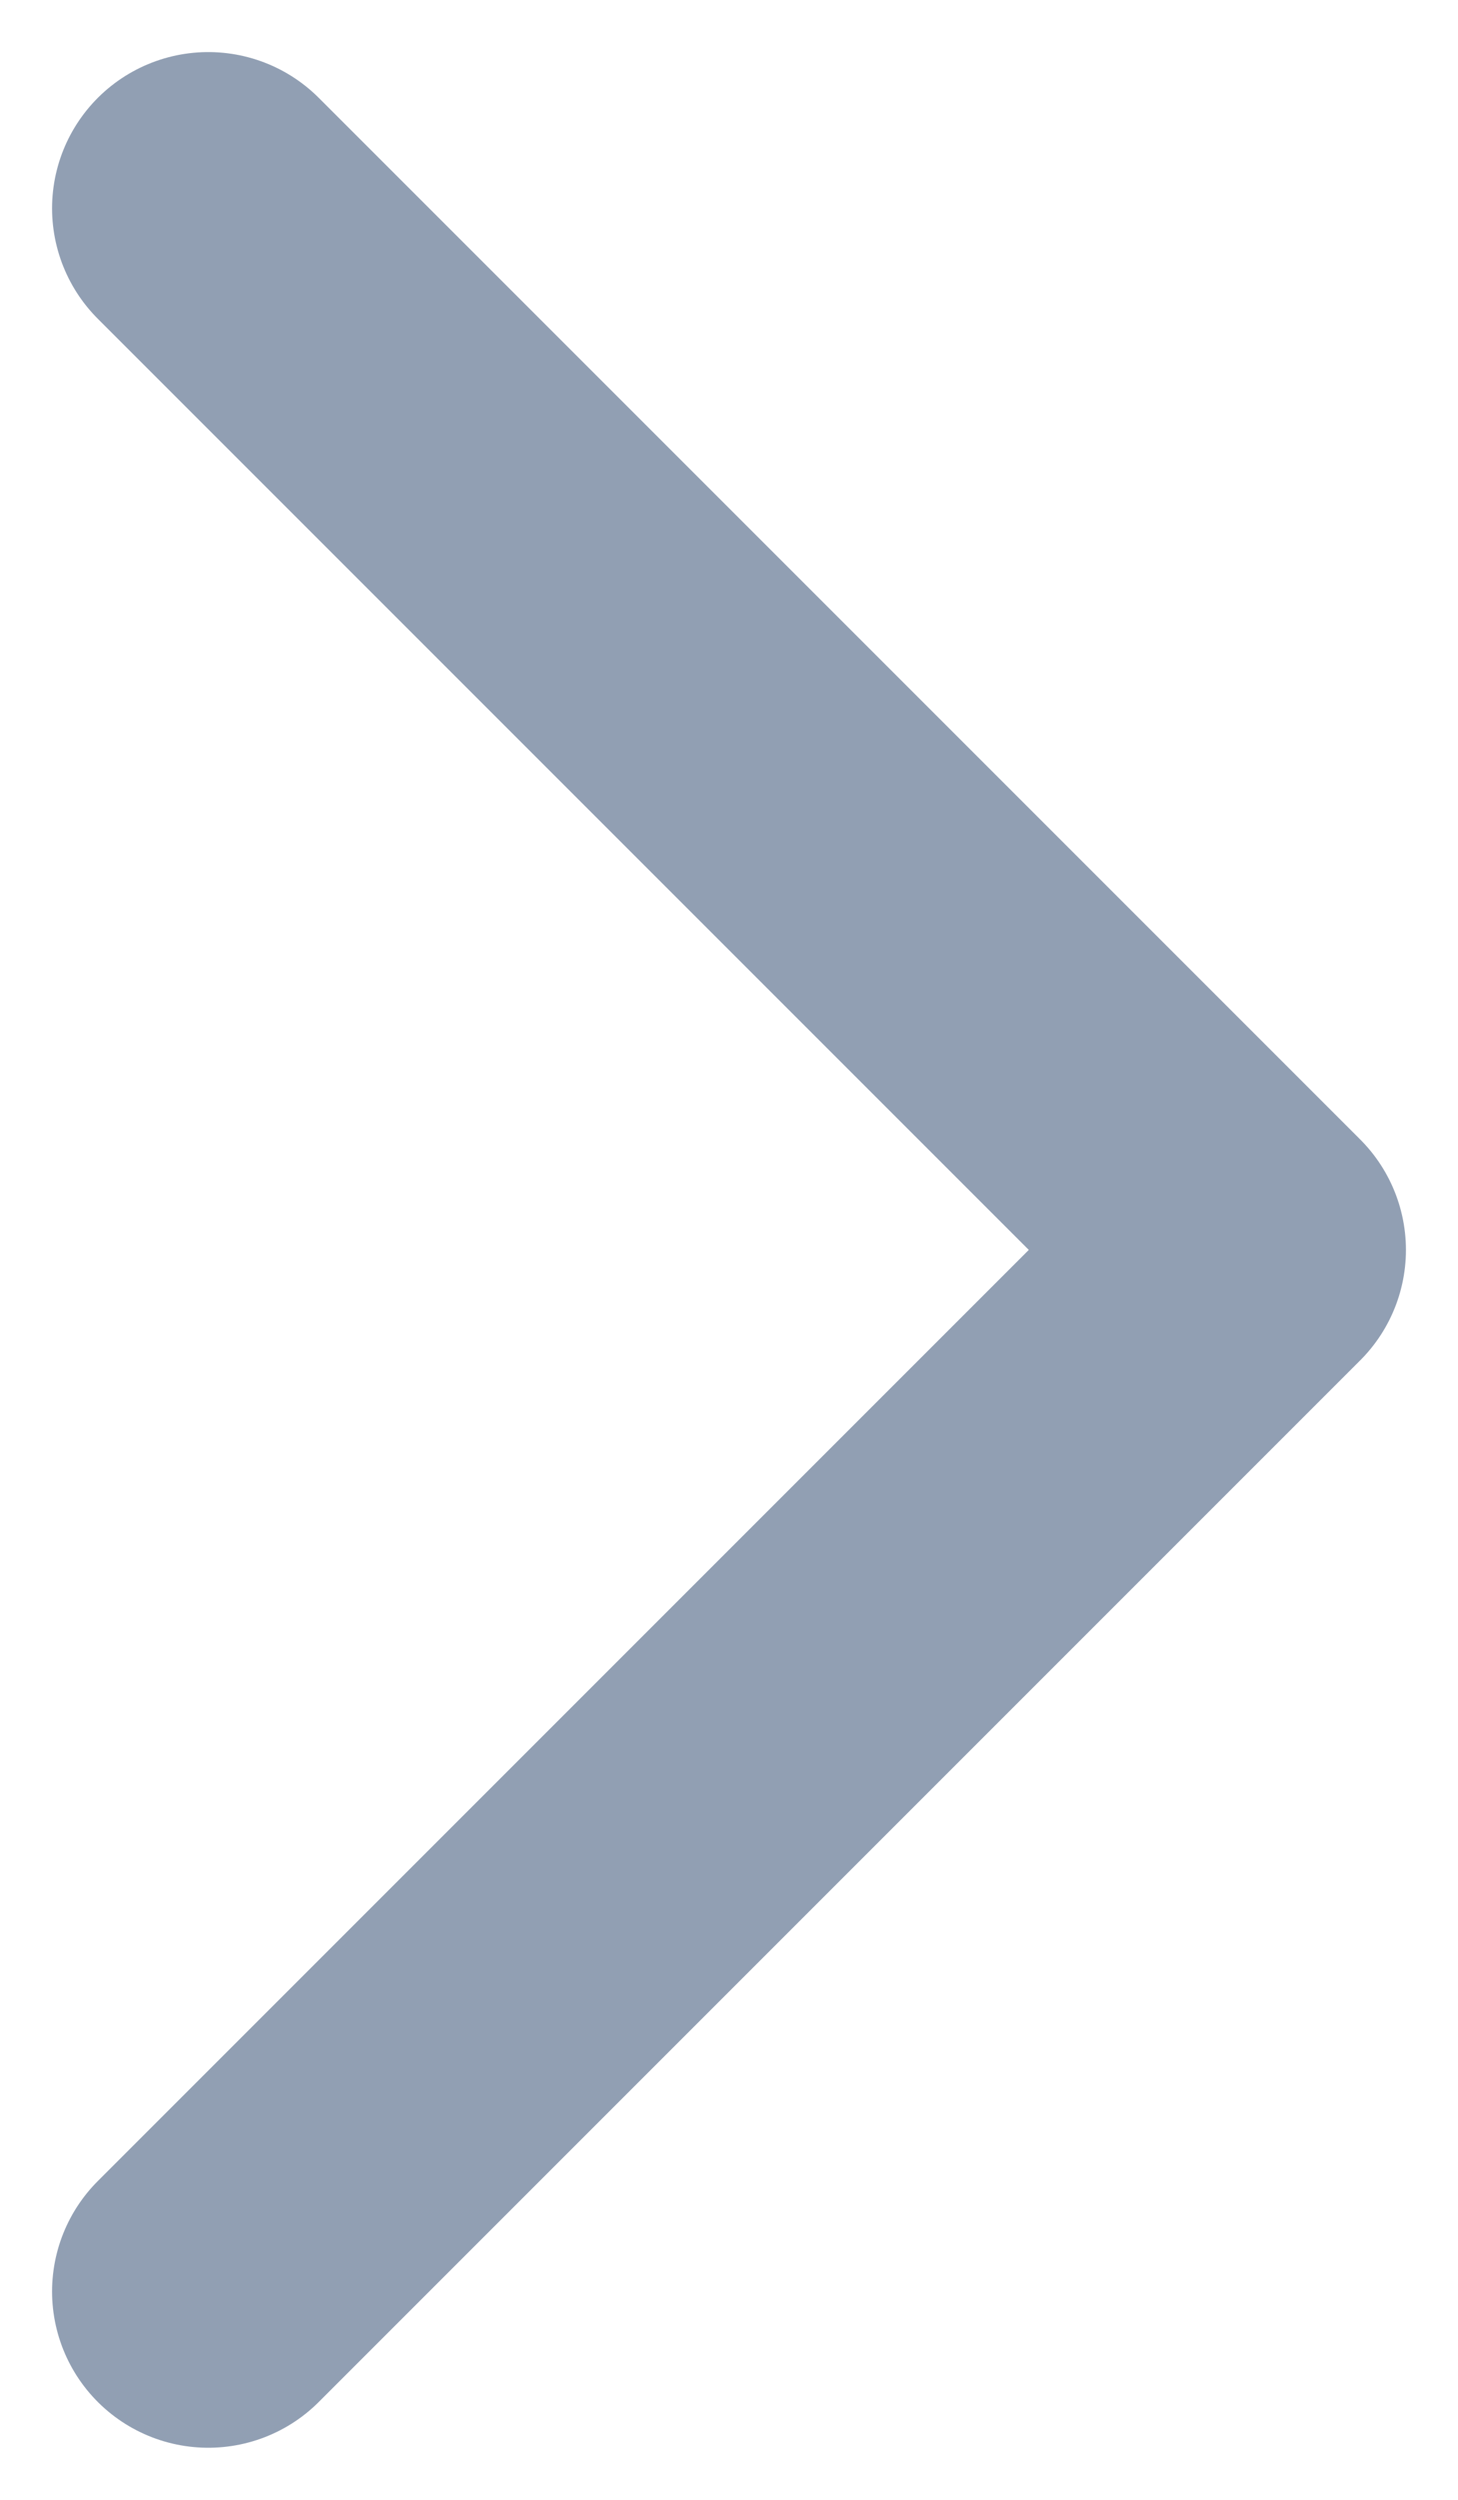 <svg width="7" height="12" viewBox="0 0 7 12" fill="none" xmlns="http://www.w3.org/2000/svg">
<path d="M1 11L6 6L1 1" stroke="#919FB3" stroke-width="1.5" stroke-linecap="round" stroke-linejoin="round"/>
</svg>

